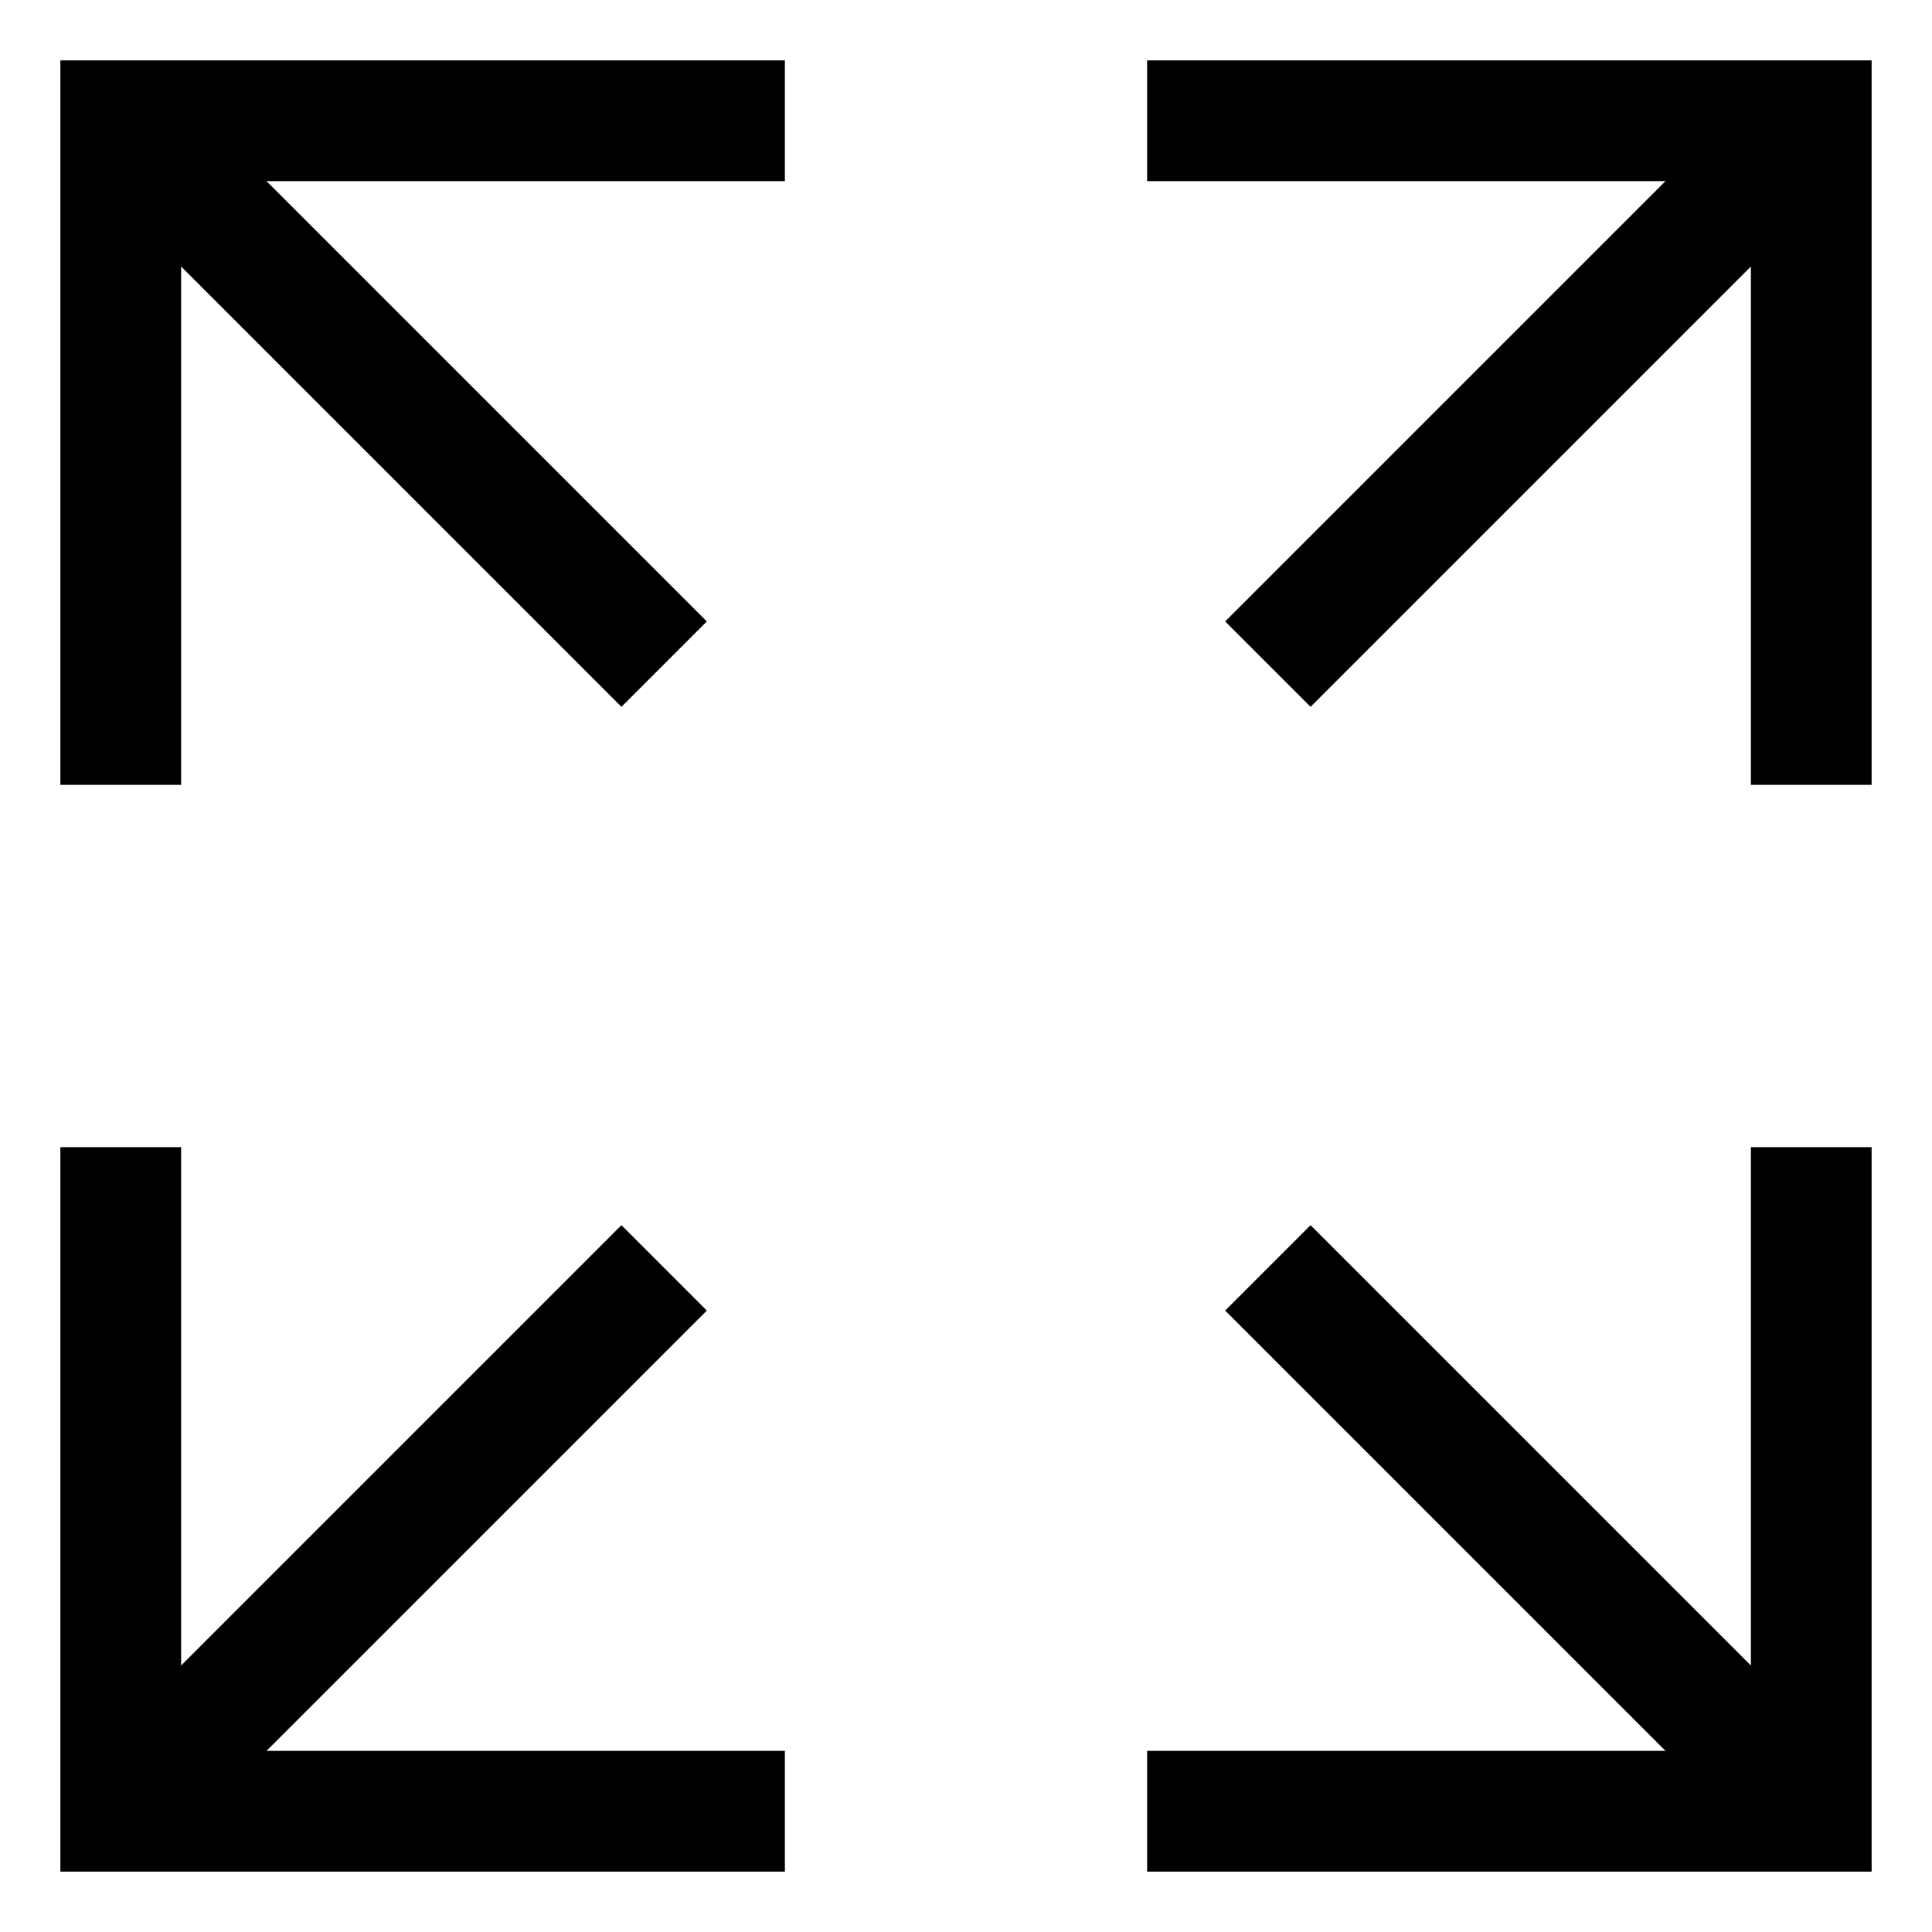 <?xml version="1.0" encoding="utf-8"?>
<!-- Generator: Adobe Illustrator 19.2.1, SVG Export Plug-In . SVG Version: 6.00 Build 0)  -->
<!DOCTYPE svg PUBLIC "-//W3C//DTD SVG 1.1//EN" "http://www.w3.org/Graphics/SVG/1.1/DTD/svg11.dtd">
<svg version="1.1" id="Layer_1" xmlns="http://www.w3.org/2000/svg" xmlns:xlink="http://www.w3.org/1999/xlink" x="0px" y="0px"
	 width="32px" height="32px" viewBox="0 0 32 32" enable-background="new 0 0 32 32" xml:space="preserve">
<polygon points="31,1 19,1 19,3 27.586,3 20.293,10.293 21.707,11.707 29,4.414 29,13 31,13 "/>
<polygon points="1,19 1,31 13,31 13,29 4.414,29 11.707,21.707 10.293,20.293 3,27.586 3,19 "/>
<polygon points="13,1 1,1 1,13 3,13 3,4.414 10.293,11.707 11.707,10.293 4.414,3 13,3 "/>
<polygon points="31,19 29,19 29,27.586 21.707,20.293 20.293,21.707 27.586,29 19,29 19,31 31,31 "/>
</svg>
